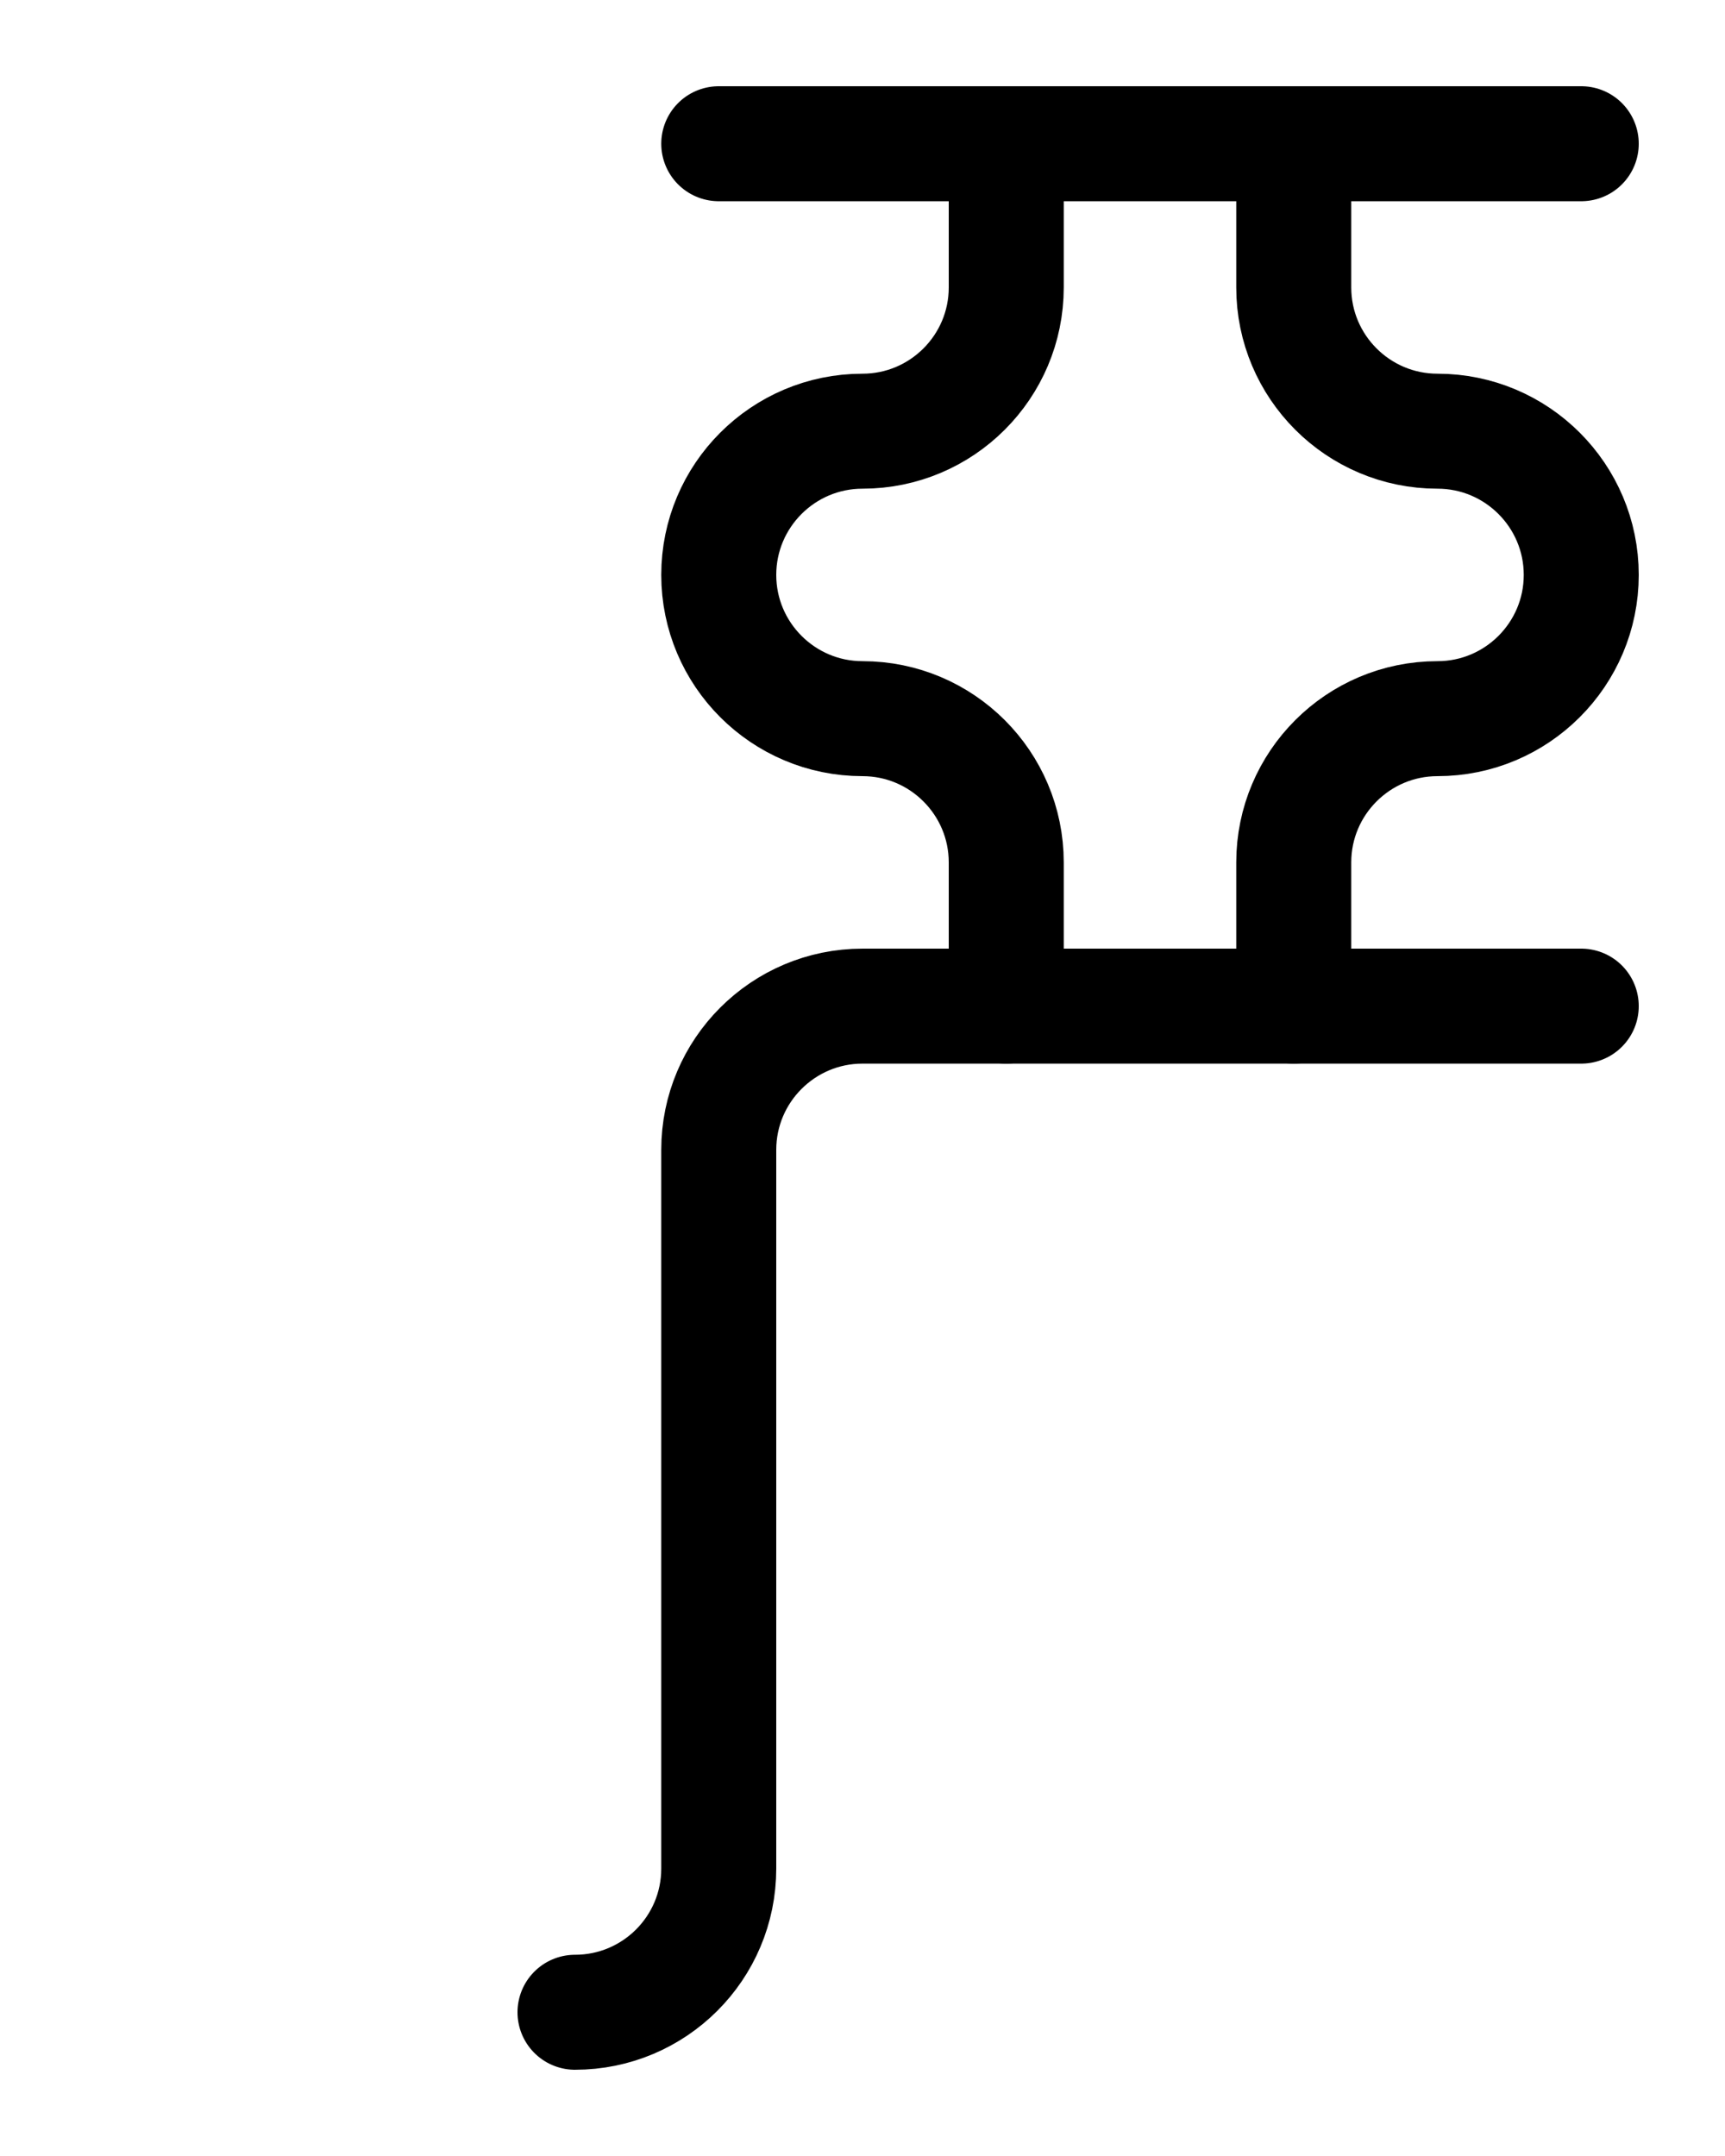 <?xml version="1.0" encoding="utf-8"?>
<!-- Generator: Adobe Illustrator 26.0.0, SVG Export Plug-In . SVG Version: 6.00 Build 0)  -->
<svg version="1.1" id="图层_1" xmlns="http://www.w3.org/2000/svg" xmlns:xlink="http://www.w3.org/1999/xlink" x="0px" y="0px"
	 viewBox="0 0 720 900" style="enable-background:new 0 0 720 900;" xml:space="preserve">
<style type="text/css">
	.st0{fill:none;stroke:#000000;stroke-width:48;stroke-linecap:round;stroke-linejoin:round;stroke-miterlimit:10;}
</style>
<path class="st0" d="M660,420H360c-33.1,0-60,26.9-60,60v300c0,33.2-26.9,60-60,60"/>
<line class="st0" x1="300" y1="60" x2="660" y2="60"/>
<path class="st0" d="M420,60v60c0,33.1-26.9,60-60,60l0,0c-33.1,0-60,26.9-60,60l0,0c0,33.1,26.9,60,60,60l0,0c33.1,0,60,26.9,60,60
	v60"/>
<path class="st0" d="M540,60v60c0,33.1,26.9,60,60,60l0,0c33.1,0,60,26.9,60,60l0,0c0,33.1-26.9,60-60,60l0,0c-33.1,0-60,26.9-60,60
	v60"/>
</svg>
